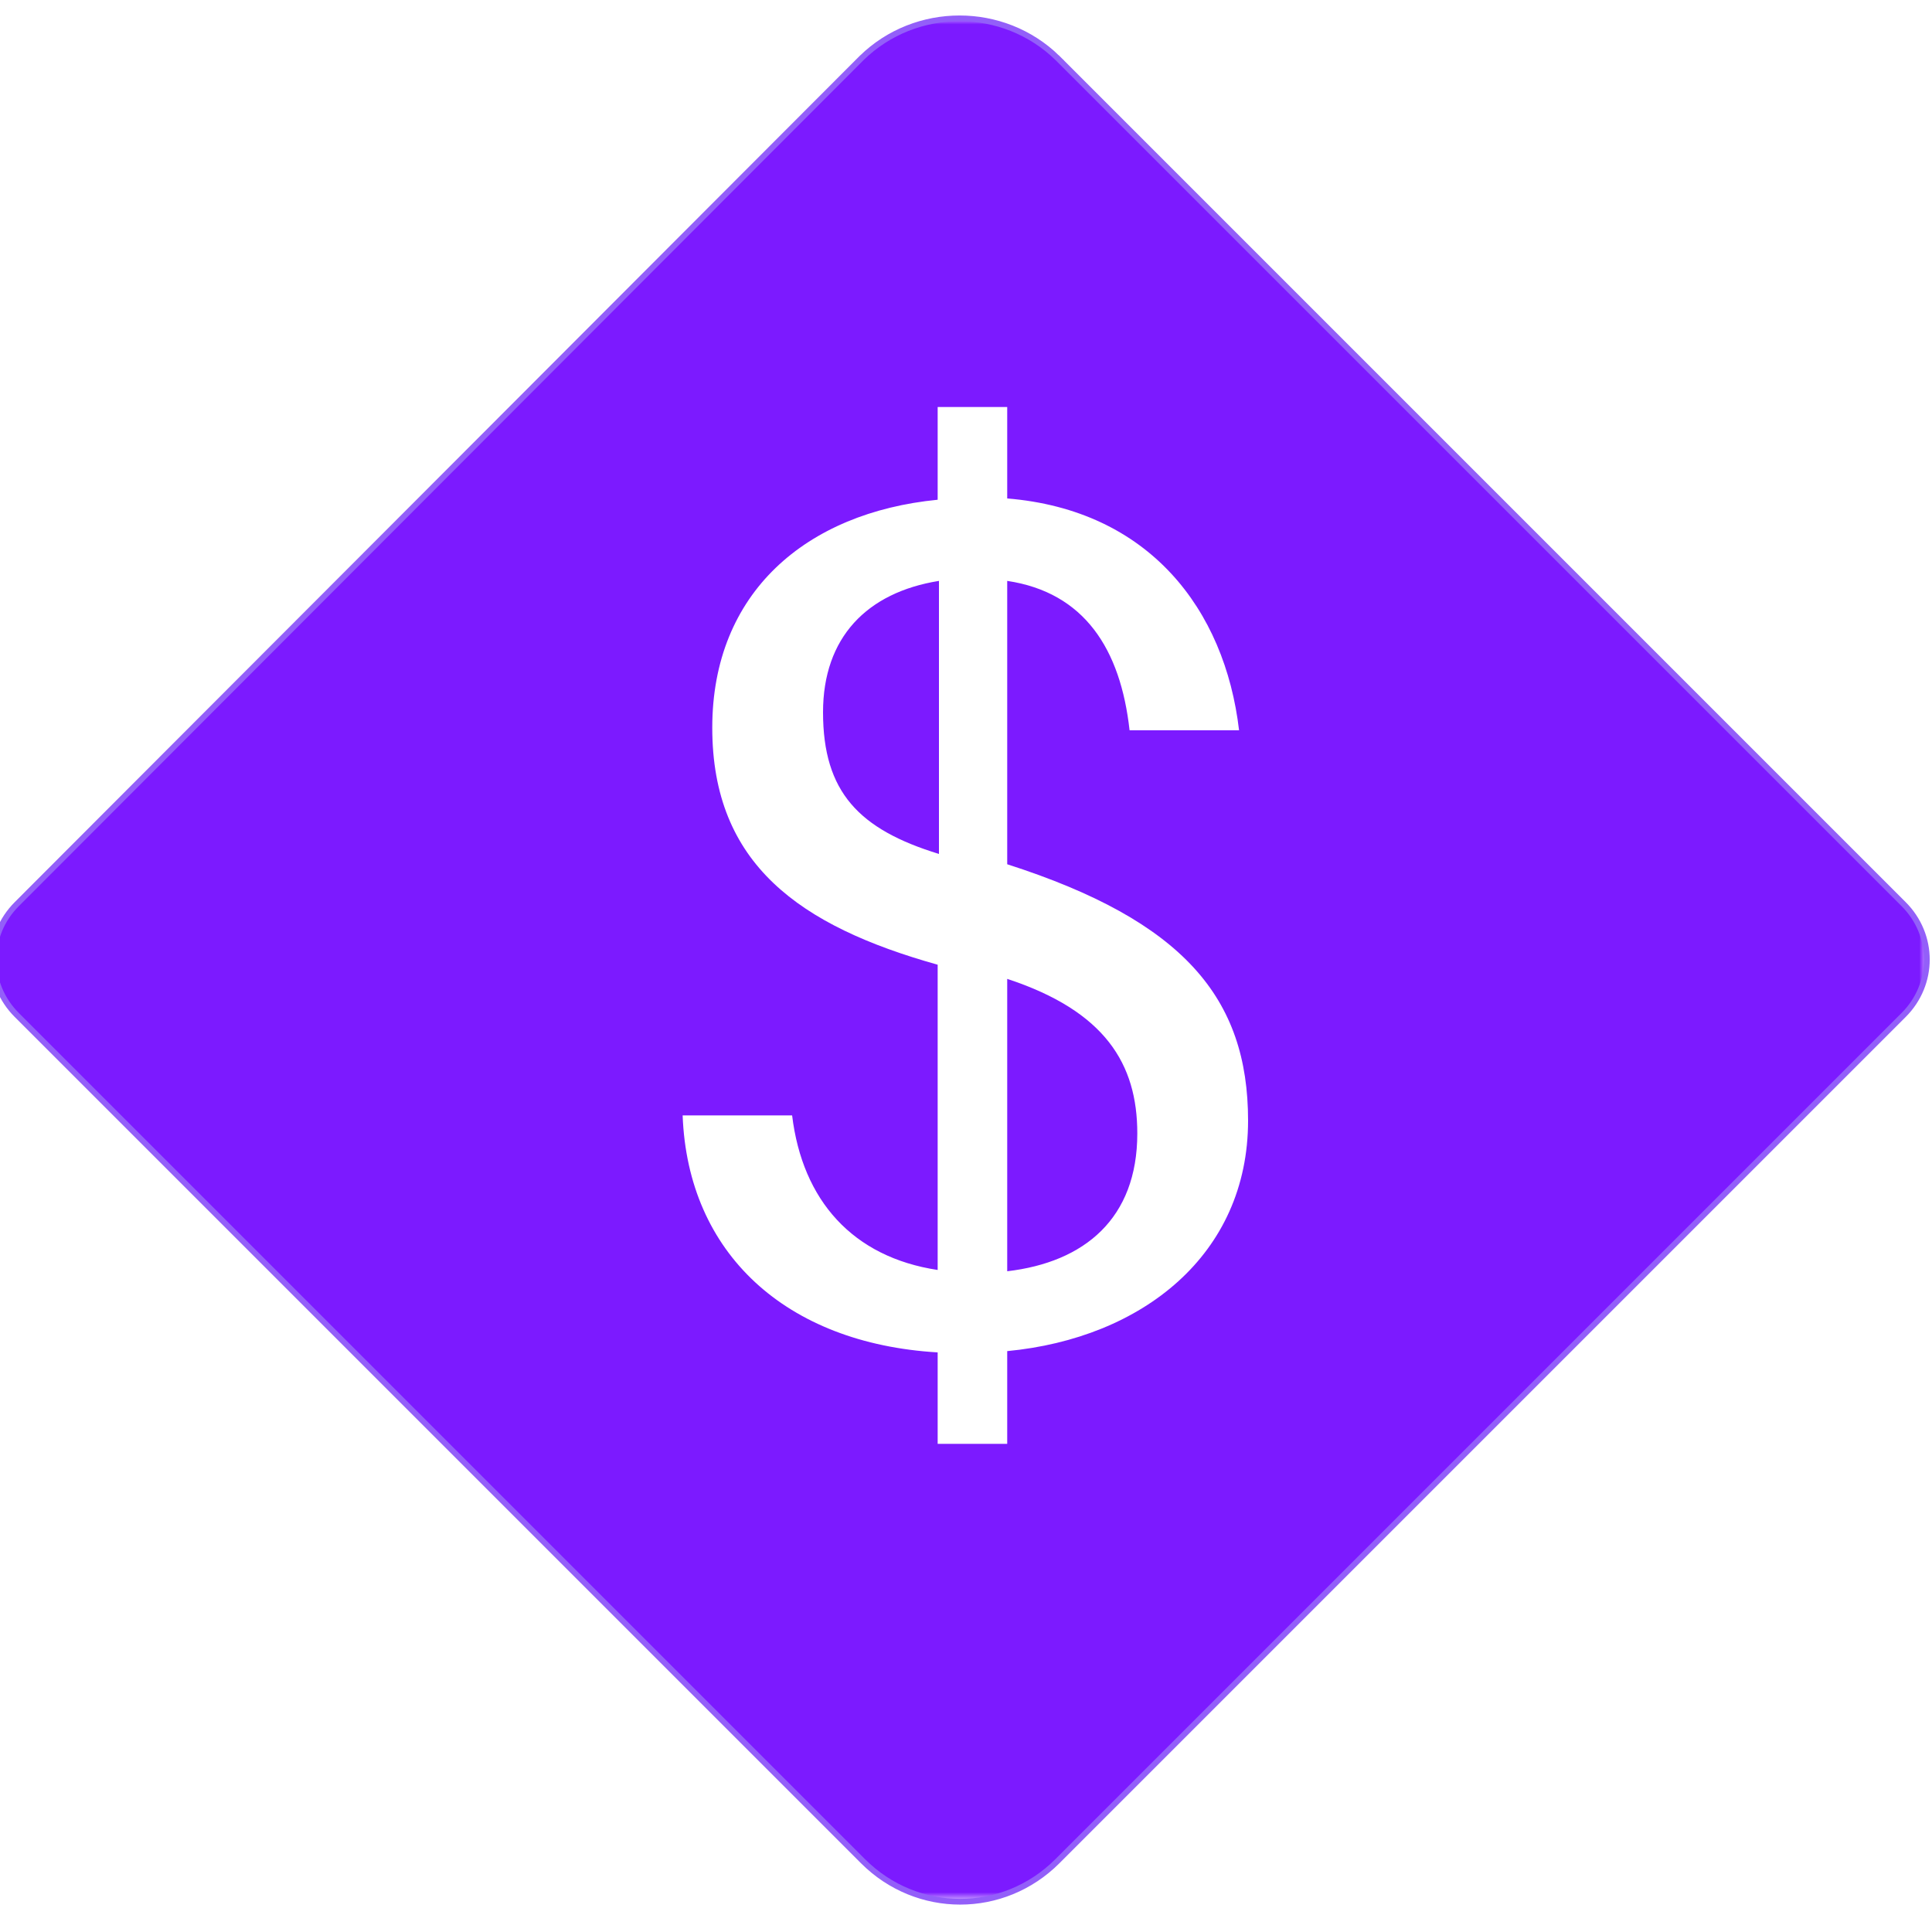 <?xml version="1.0" encoding="utf-8"?>
<!-- Generator: Adobe Illustrator 26.2.0, SVG Export Plug-In . SVG Version: 6.00 Build 0)  -->
<svg version="1.1" id="Layer_1" xmlns="http://www.w3.org/2000/svg" xmlns:xlink="http://www.w3.org/1999/xlink" x="0px" y="0px"
	 viewBox="0 0 150 150" style="enable-background:new 0 0 150 150;" xml:space="preserve">
<style type="text/css">
	.st0{fill:#7C1AFF;}
	.st1{fill:none;stroke:#935FF9;stroke-width:0.5;stroke-miterlimit:10;}
	.st2{fill:#FFFFFF;}
	.st3{filter:url(#Adobe_OpacityMaskFilter);}
	.st4{fill:url(#SVGID_1_);}
	.st5{mask:url(#SVGID_00000149352417513088126400000014744900610742772893_);fill:#7C1AFF;}
	.st6{fill:none;stroke:#935FF9;stroke-width:0.445;stroke-miterlimit:10;}
</style>
<g>
	<path class="st0" d="M-334.9,628.2l73.8,73.8c2.7,2.7,2.7,7,0,9.6l0,0l-73.8,73.9c-4.7,4.7-12.3,4.7-17,0l0,0l-73.8-73.9
		c-2.7-2.7-2.7-7,0-9.6l0,0l73.8-73.8C-347.2,623.5-339.6,623.5-334.9,628.2L-334.9,628.2z"/>
	<path class="st1" d="M-334.9,628.2l73.8,73.8c2.7,2.7,2.7,7,0,9.6l0,0l-73.8,73.9c-4.7,4.7-12.3,4.7-17,0l0,0l-73.8-73.9
		c-2.7-2.7-2.7-7,0-9.6l0,0l73.8-73.8C-347.2,623.5-339.6,623.5-334.9,628.2L-334.9,628.2z"/>
	<g>
		<polygon class="st2" points="-301.7,684.3 -340.9,706.9 -301.7,729.5 -301.7,723.6 -330.6,706.9 -301.7,690.2 		"/>
		<rect x="-345.9" y="684.3" class="st2" width="5.1" height="45.2"/>
		<polygon class="st2" points="-385.1,684.3 -385.1,690.2 -356.2,706.9 -385.1,723.6 -385.1,729.5 -345.9,706.9 		"/>
	</g>
</g>
<defs>
	<filter id="Adobe_OpacityMaskFilter" filterUnits="userSpaceOnUse" x="-0.5" y="1.4" width="150.1" height="146.2">
		<feColorMatrix  type="matrix" values="1 0 0 0 0  0 1 0 0 0  0 0 1 0 0  0 0 0 1 0"/>
	</filter>
</defs>
<mask maskUnits="userSpaceOnUse" x="-0.5" y="1.4" width="150.1" height="146.2" id="SVGID_00000149352417513088126400000014744900610742772893_">
	<g class="st3">
		
			<linearGradient id="SVGID_1_" gradientUnits="userSpaceOnUse" x1="51.144" y1="71.794" x2="127.114" y2="221.604" gradientTransform="matrix(1 0 0 -1 0 152)">
			<stop  offset="0" style="stop-color:#FFFFFF"/>
			<stop  offset="1" style="stop-color:#000000"/>
		</linearGradient>
		<polygon class="st4" points="-112,70.9 -31.1,226.1 214.7,88.7 133.8,-66.6 		"/>
	</g>
</mask>
<path class="st5" d="M82.1,4.5l65.7,65.7c2.4,2.4,2.4,6.2,0,8.6l0,0l-65.7,65.7c-4.2,4.2-10.9,4.2-15.1,0l0,0L1.3,78.8
	c-2.4-2.4-2.4-6.2,0-8.6l0,0L66.9,4.5C71.1,0.4,77.9,0.4,82.1,4.5C82,4.5,82,4.5,82.1,4.5z"/>
<path class="st6" d="M82.1,4.5l65.7,65.7c2.4,2.4,2.4,6.2,0,8.6l0,0l-65.7,65.7c-4.2,4.2-10.9,4.2-15.1,0l0,0L1.3,78.8
	c-2.4-2.4-2.4-6.2,0-8.6l0,0L66.9,4.5C71.1,0.4,77.9,0.4,82.1,4.5C82,4.5,82,4.5,82.1,4.5z"/>
<g>
	<path class="st2" d="M78.2,104.9v7.2h-5.4V105c-11.8-0.7-19.4-7.7-19.8-18.4h8.5c0.8,6.6,4.7,11,11.3,12V74.9
		c-10.7-3-17.5-7.8-17.5-18.4c0-10.5,7.3-16.7,17.5-17.7v-7.2h5.4v7.1c11,0.9,16.9,8.6,18,18h-8.5C87,50.4,84.2,46,78.2,45.1v22
		C91.9,71.5,96.9,77.5,96.9,87C96.9,97.4,88.7,103.9,78.2,104.9z M72.9,66.3V45.1c-5.6,0.9-9,4.4-9,10.2
		C63.9,61.5,66.7,64.4,72.9,66.3z M78.2,98.7c6-0.7,10.1-4.1,10.1-10.7c0-5.4-2.5-9.5-10.1-12V98.7z"/>
</g>
</svg>
